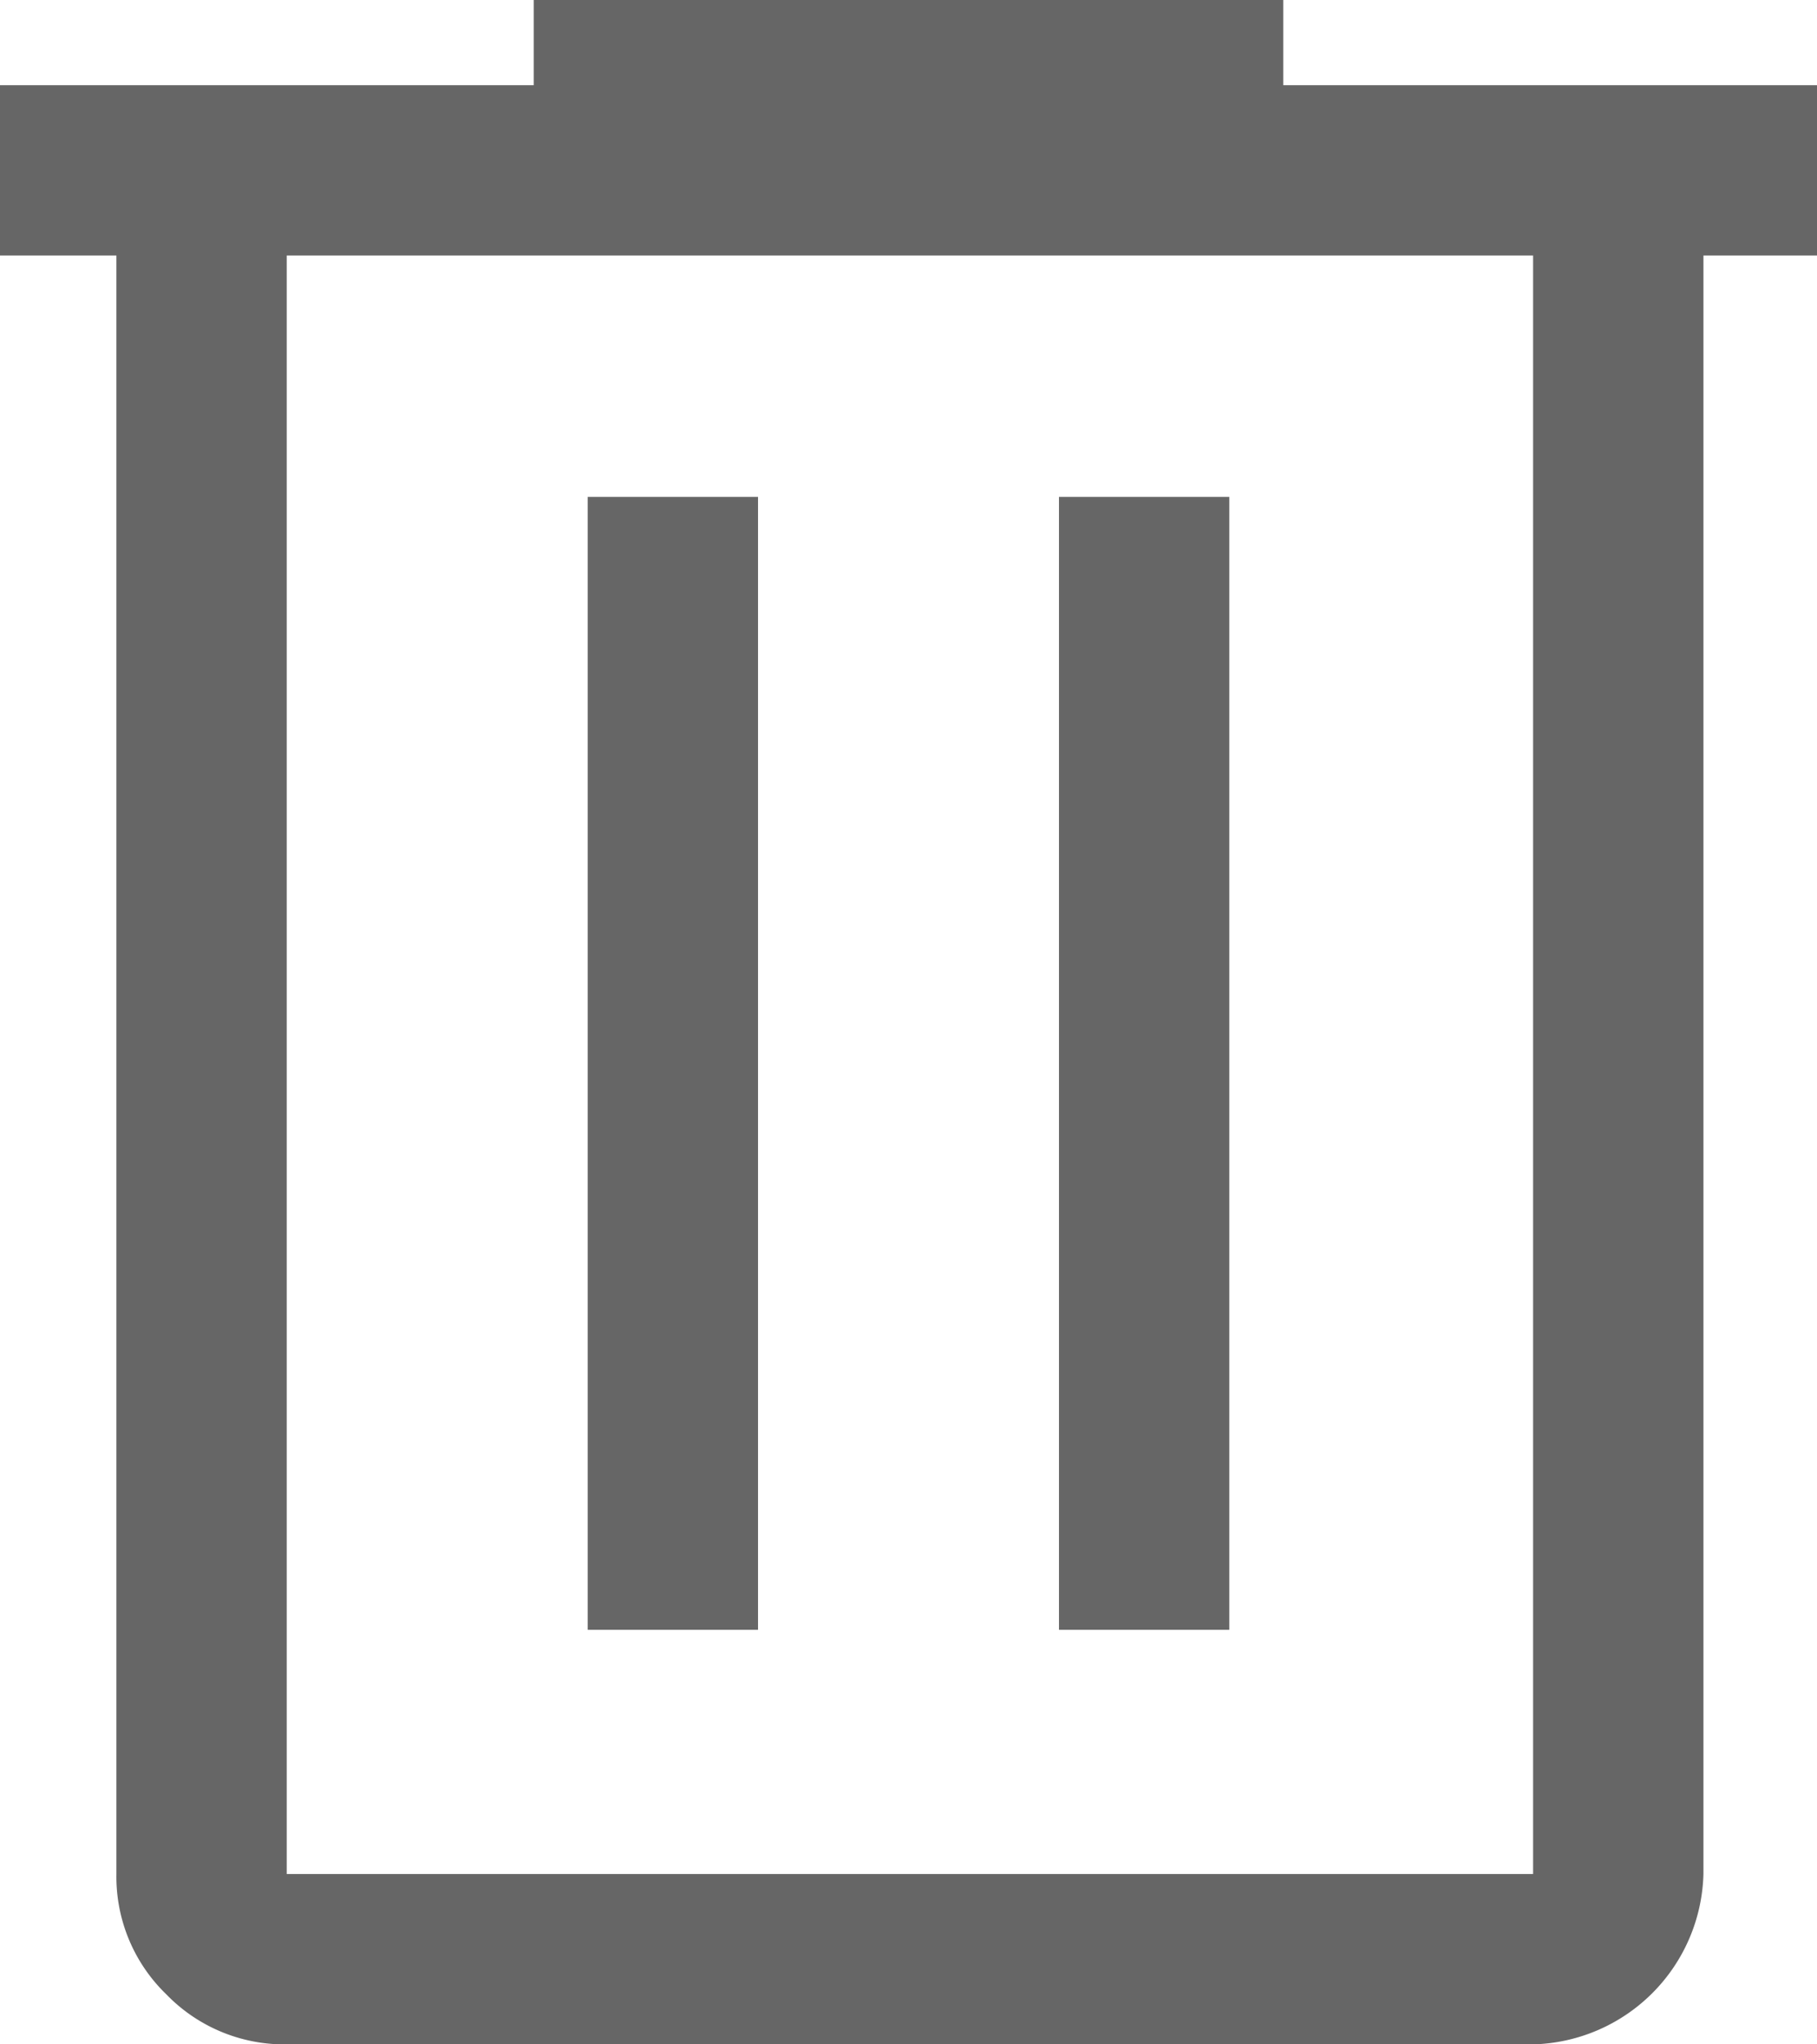 <svg id="Слой_4" data-name="Слой 4" xmlns="http://www.w3.org/2000/svg" viewBox="0 0 32 36"><defs><style>.cls-1{fill:#666;}</style></defs><path class="cls-1" d="M5.05,36a2.89,2.89,0,0,1-2.12-.88A2.88,2.88,0,0,1,2.05,33V4.5H0v-3H9.4V0H22.6V1.5H32v3H30V33a3.08,3.08,0,0,1-3,3ZM27,4.5H5.05V33H27ZM10.35,28.7h3V8.75h-3Zm8.3,0h3V8.75h-3ZM5.05,4.5v0Z"/></svg>